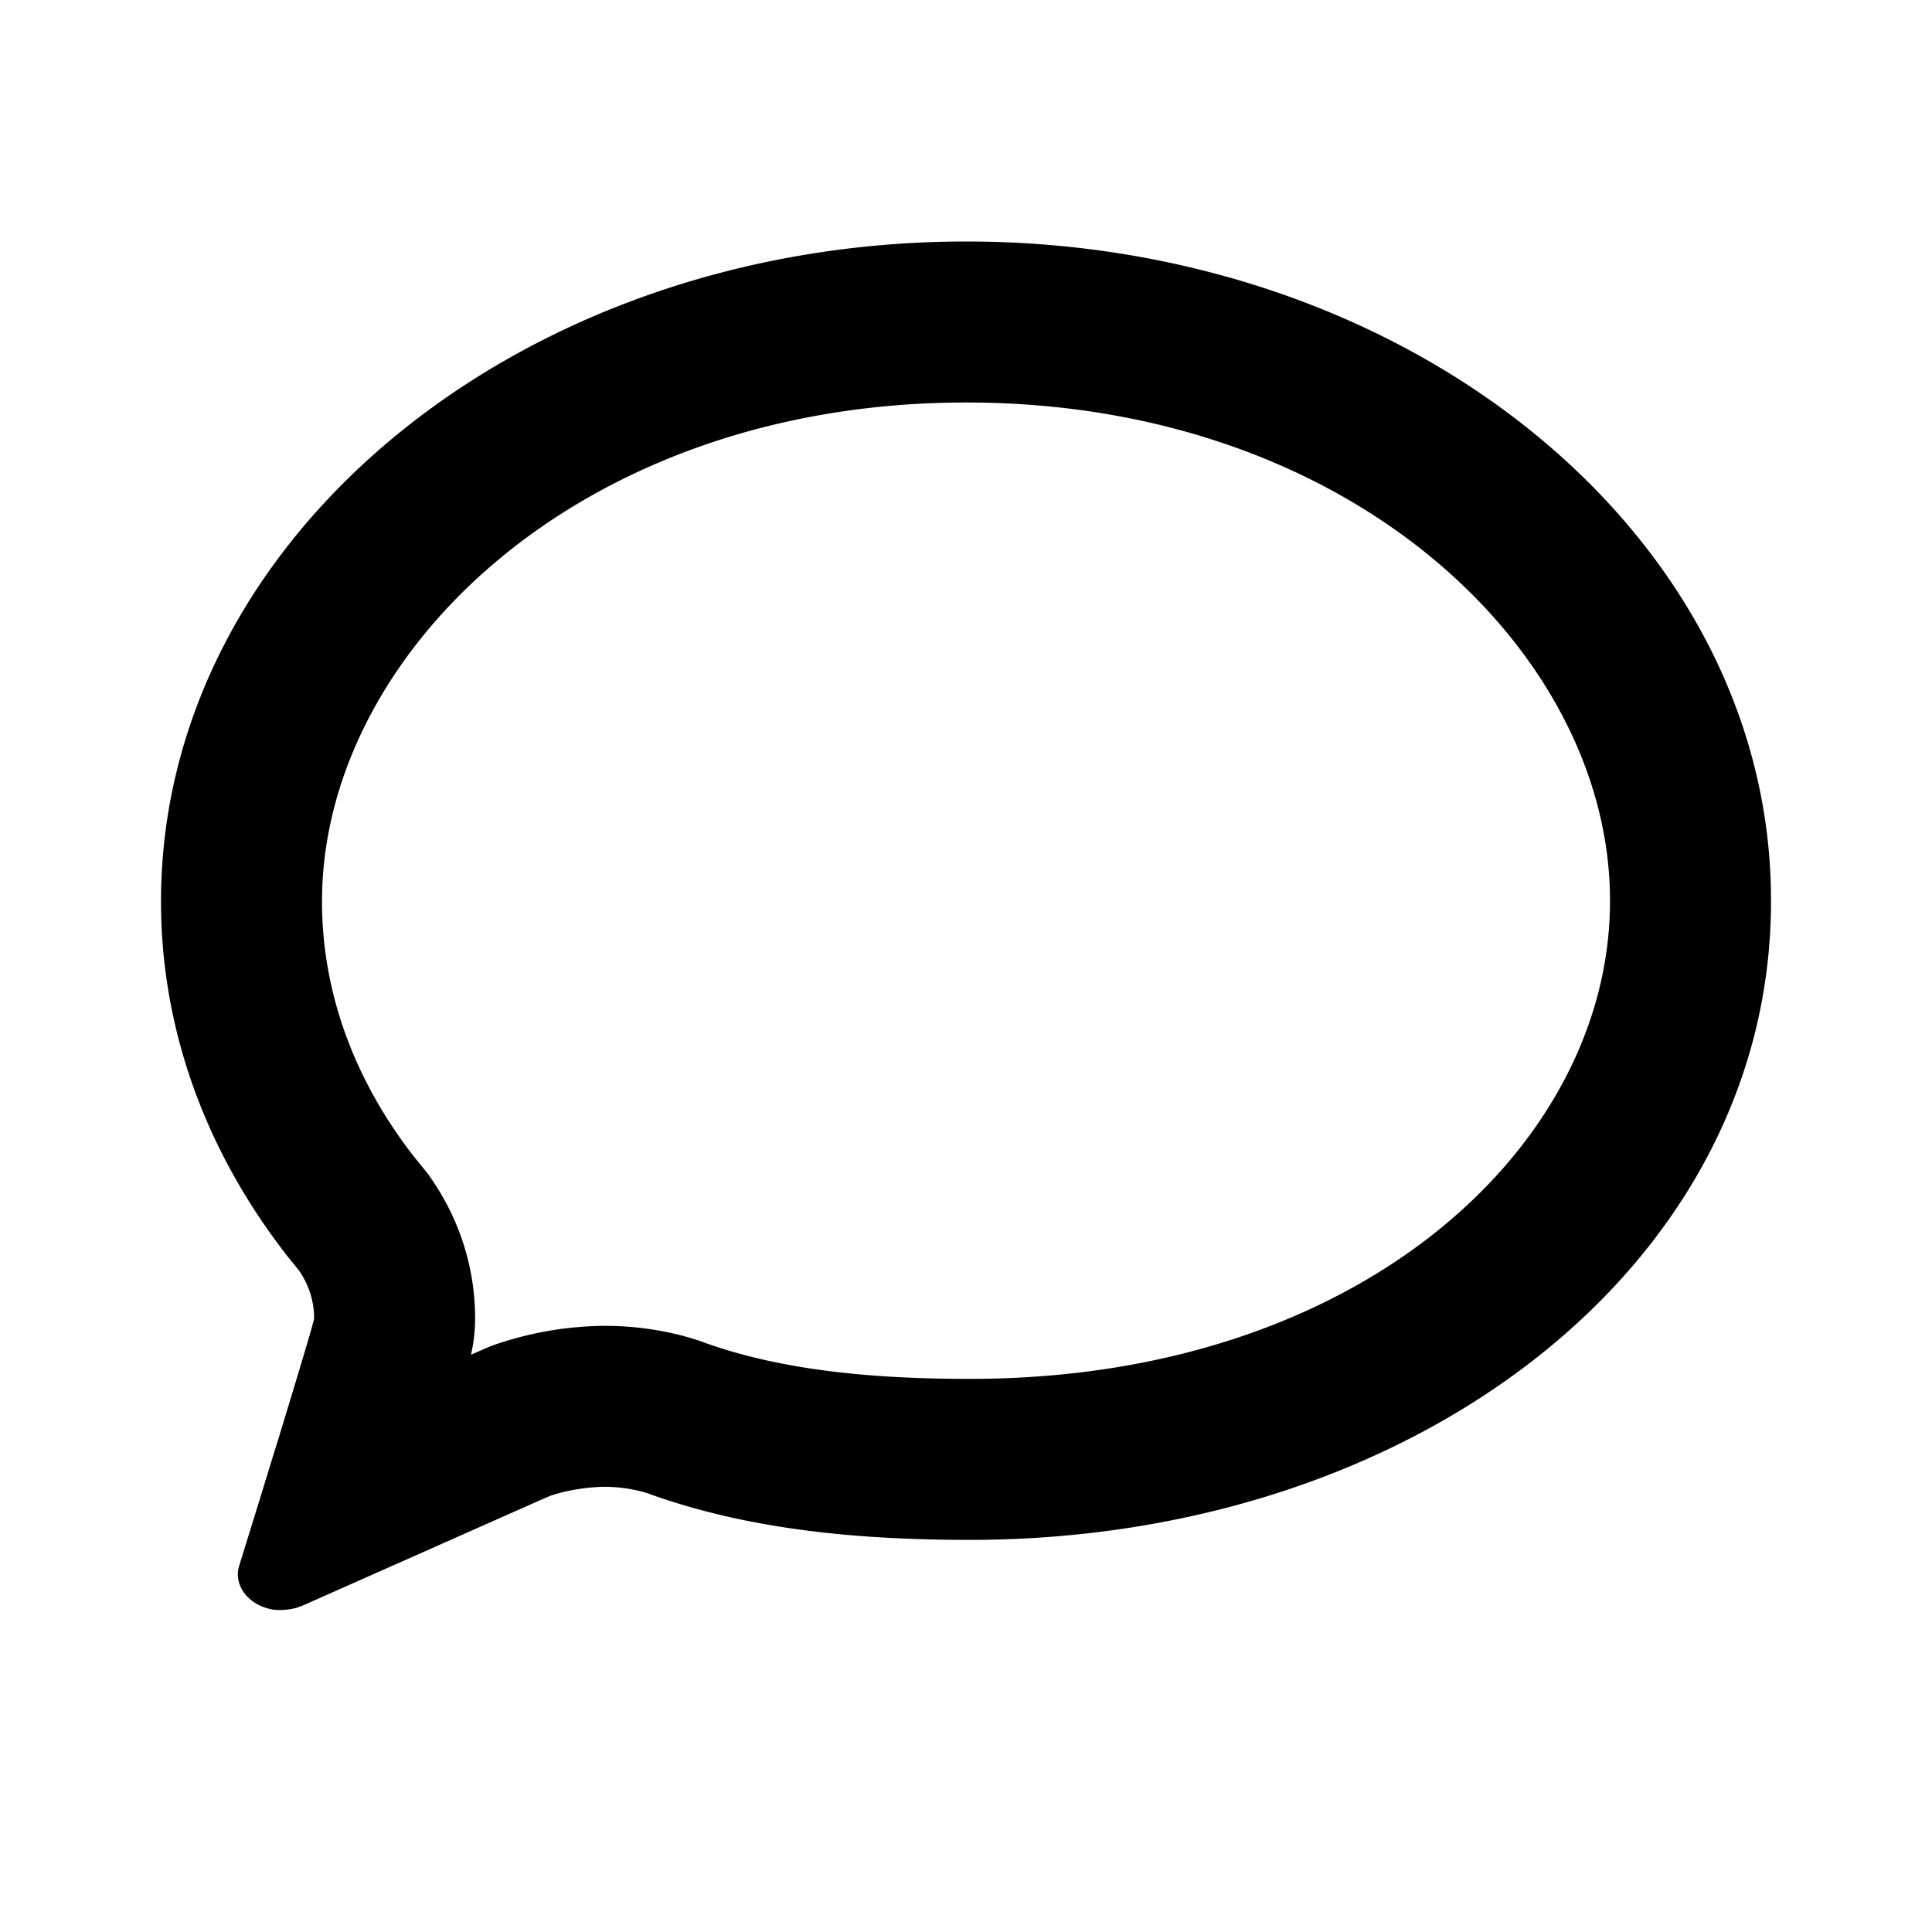 <svg xmlns="http://www.w3.org/2000/svg" viewBox="0 0 24 24"><path fill-rule="evenodd" d="M20 11.197v-.004C20.007 8.13 16.818 5 12.005 5 7.19 5 4 8.13 4 11.197c0 1.13.399 2.218 1.146 3.176l.171.21.048.07c.331.484.537 1.075.537 1.724 0 .181-.026.327-.03.347v.002l-.021.103c.095-.042.188-.083.23-.1l.038-.015.04-.014a4.3 4.3 0 0 1 1.35-.23c.372 0 .761.052 1.143.174l.035.011.113.041c.902.313 1.965.433 3.247.433 4.889 0 7.953-2.927 7.953-5.932M8.133 18.582l-.088-.032a1.8 1.8 0 0 0-.537-.08c-.208 0-.495.048-.672.112-.052.02-.386.17-.433.19l-2.636 1.17-.084.031A.8.8 0 0 1 3.49 20c-.041 0-.083 0-.125-.01-.286-.06-.463-.298-.396-.532l.231-.747.009-.028.034-.11.045-.148.13-.423.034-.108c.227-.744.45-1.48.45-1.517 0-.218-.068-.42-.188-.595l-.13-.16C2.584 14.349 2 12.829 2 11.198 2 6.671 6.476 3 12.005 3 17.53 3 22.01 6.67 22 11.197c0 4.526-4.43 7.932-9.953 7.932-1.392 0-2.71-.128-3.914-.547" clip-rule="evenodd"></path></svg>
